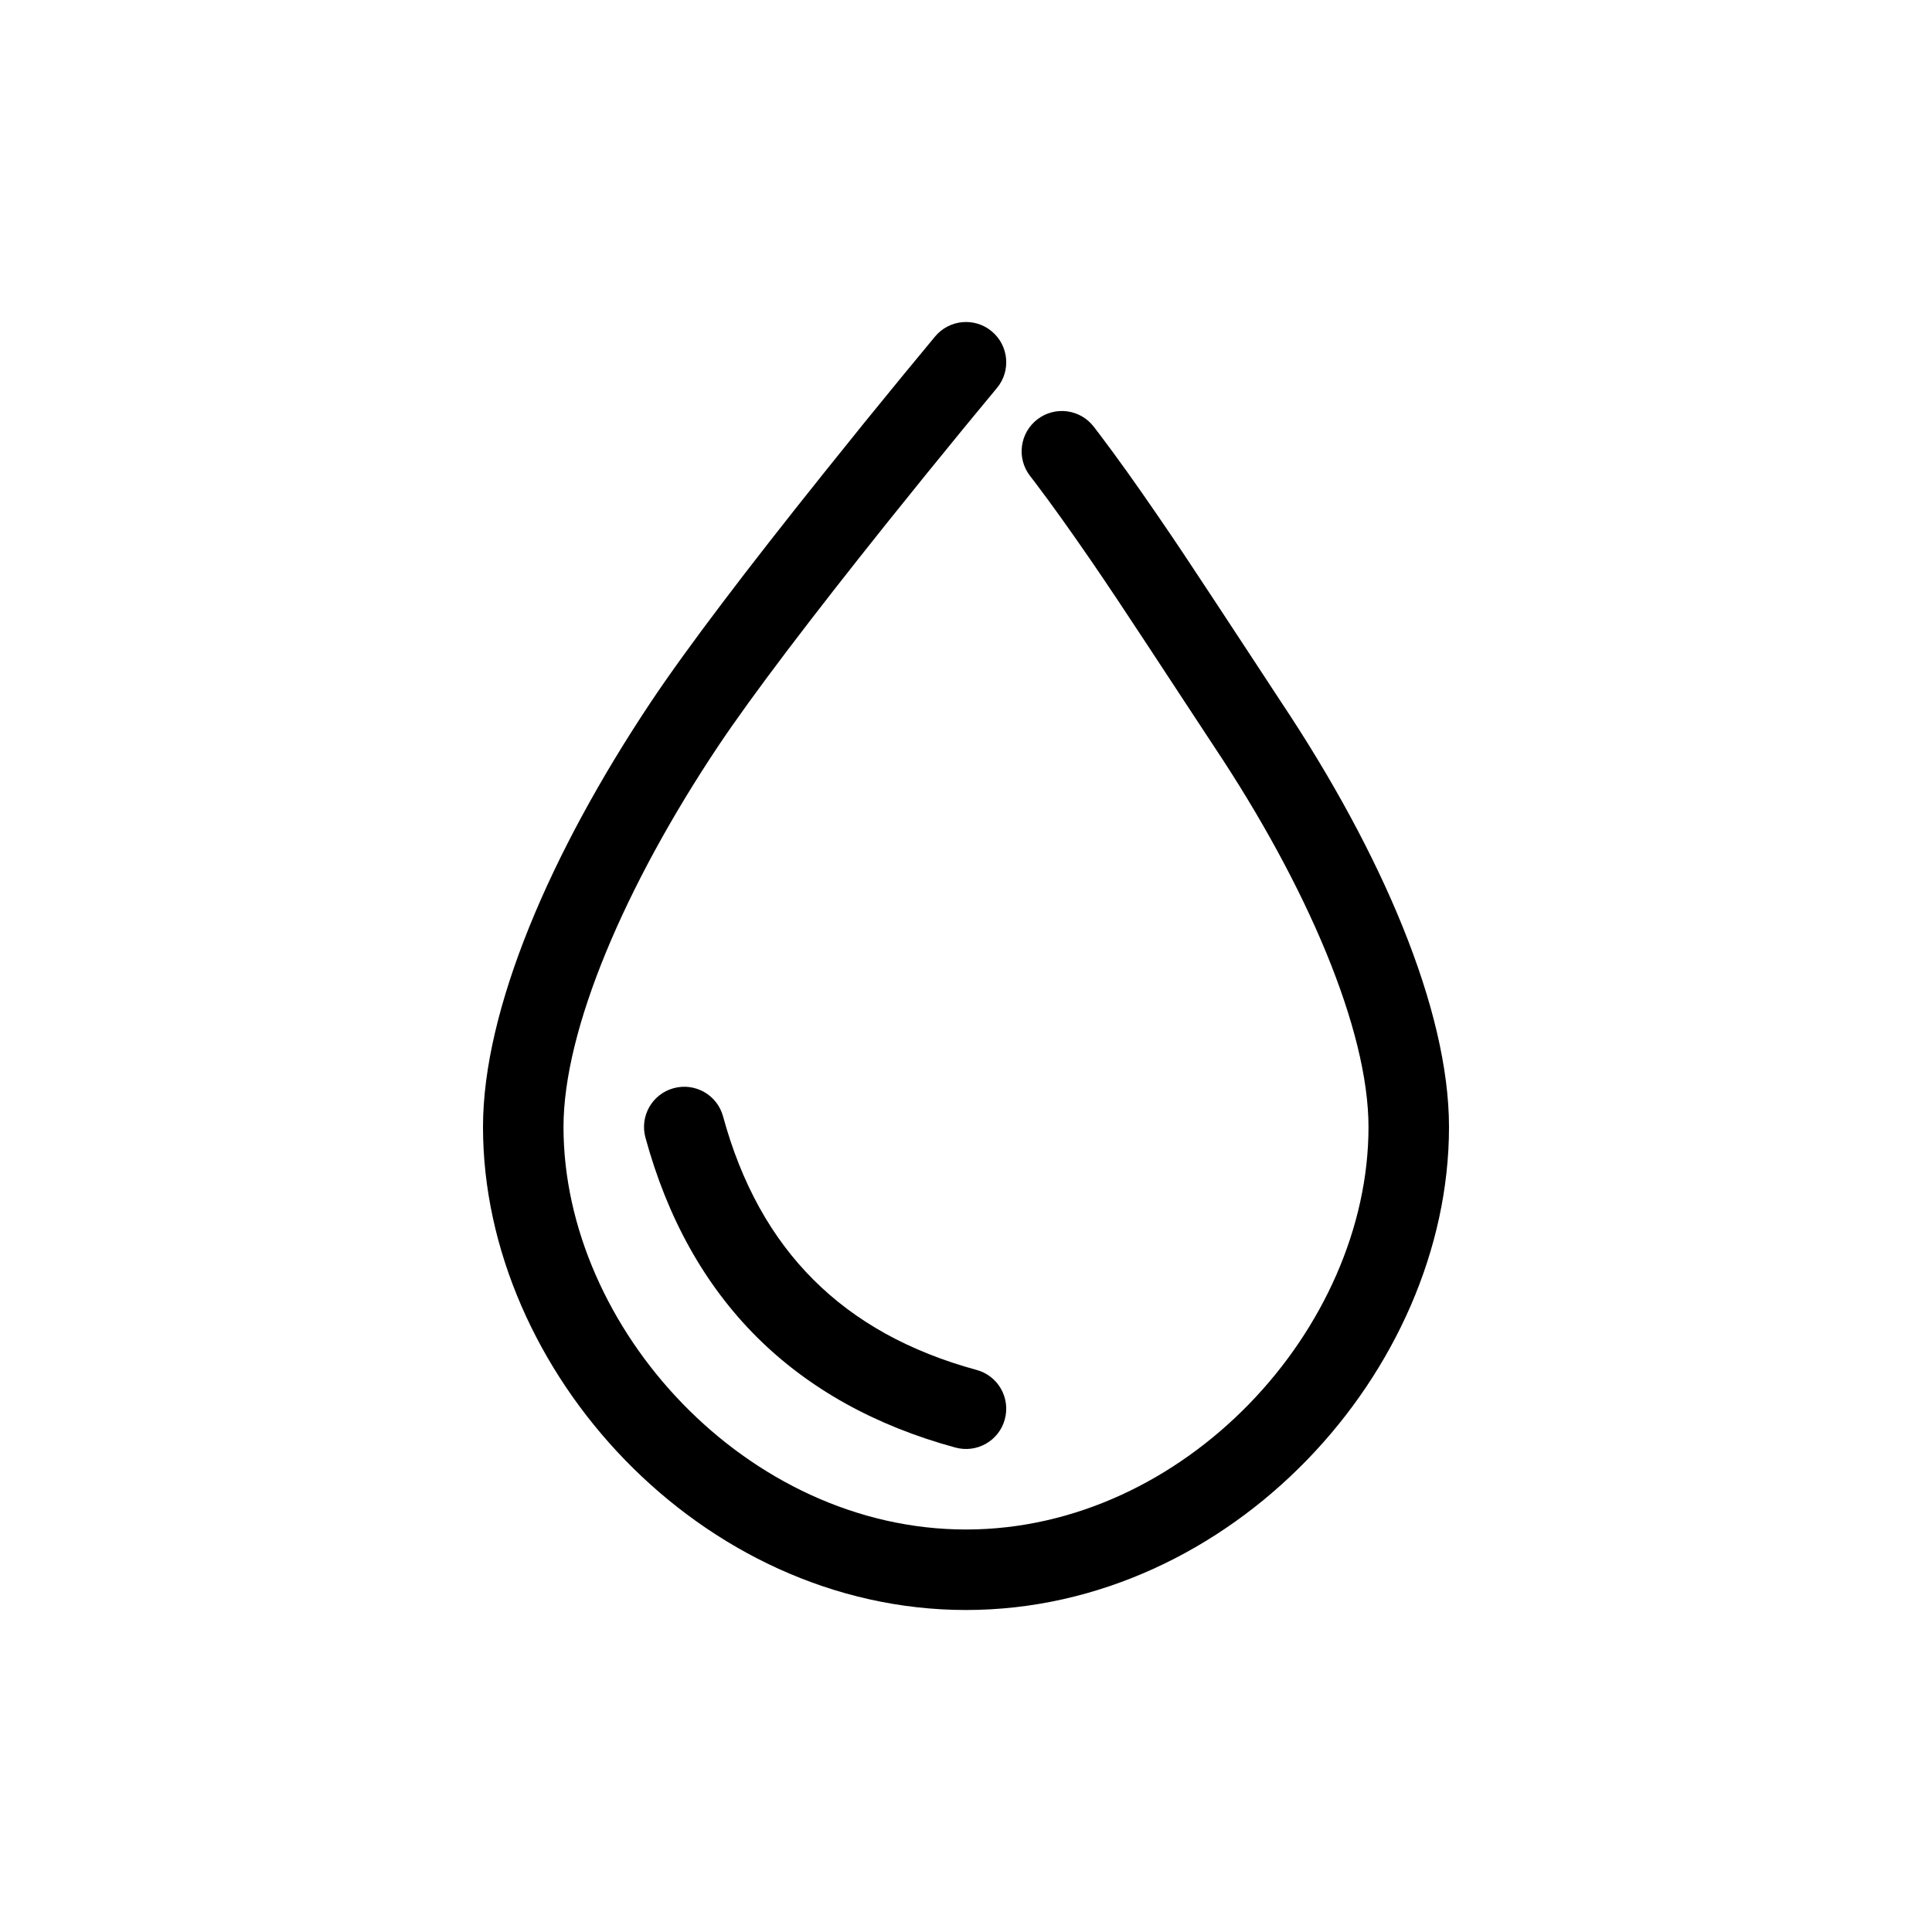 <svg width="24" height="24" viewBox="0 0 24 24" fill="none" xmlns="http://www.w3.org/2000/svg">
<path fill-rule="evenodd" clip-rule="evenodd" d="M12.32 4.116C12.108 3.939 11.793 3.968 11.616 4.18C11.537 4.275 11.396 4.445 11.207 4.675C10.893 5.057 10.564 5.463 10.235 5.875C9.288 7.058 8.532 8.051 8.084 8.723C6.834 10.598 6 12.543 6 14C6 17.032 8.706 20 12 20C15.294 20 18 17.032 18 14C18 12.543 17.166 10.598 15.916 8.723C15.871 8.655 15.723 8.43 15.544 8.156C15.251 7.71 14.873 7.134 14.709 6.889C14.593 6.715 14.482 6.551 14.375 6.396C14.113 6.013 13.875 5.68 13.657 5.392L13.588 5.302C13.42 5.082 13.106 5.041 12.887 5.209C12.668 5.377 12.626 5.691 12.794 5.91L12.86 5.996C13.068 6.27 13.296 6.591 13.551 6.961C13.655 7.113 13.764 7.274 13.878 7.445C14.038 7.684 14.41 8.251 14.702 8.696C14.885 8.975 15.037 9.206 15.084 9.277C16.234 11.002 17 12.79 17 14C17 16.5 14.72 19 12 19C9.28 19 7 16.5 7 14C7 12.79 7.766 11.002 8.916 9.277C9.343 8.637 10.087 7.661 11.015 6.5C11.342 6.091 11.669 5.689 11.98 5.309C12.167 5.082 12.307 4.913 12.384 4.82C12.561 4.608 12.532 4.293 12.32 4.116ZM8.368 13.518C8.102 13.59 7.945 13.865 8.018 14.132C8.29 15.129 8.749 15.956 9.396 16.604C10.044 17.251 10.871 17.71 11.868 17.982C12.135 18.055 12.41 17.898 12.482 17.632C12.555 17.365 12.398 17.09 12.132 17.018C11.296 16.79 10.623 16.416 10.104 15.896C9.584 15.377 9.21 14.704 8.982 13.868C8.91 13.602 8.635 13.445 8.368 13.518Z" fill="black"/>
</svg>
